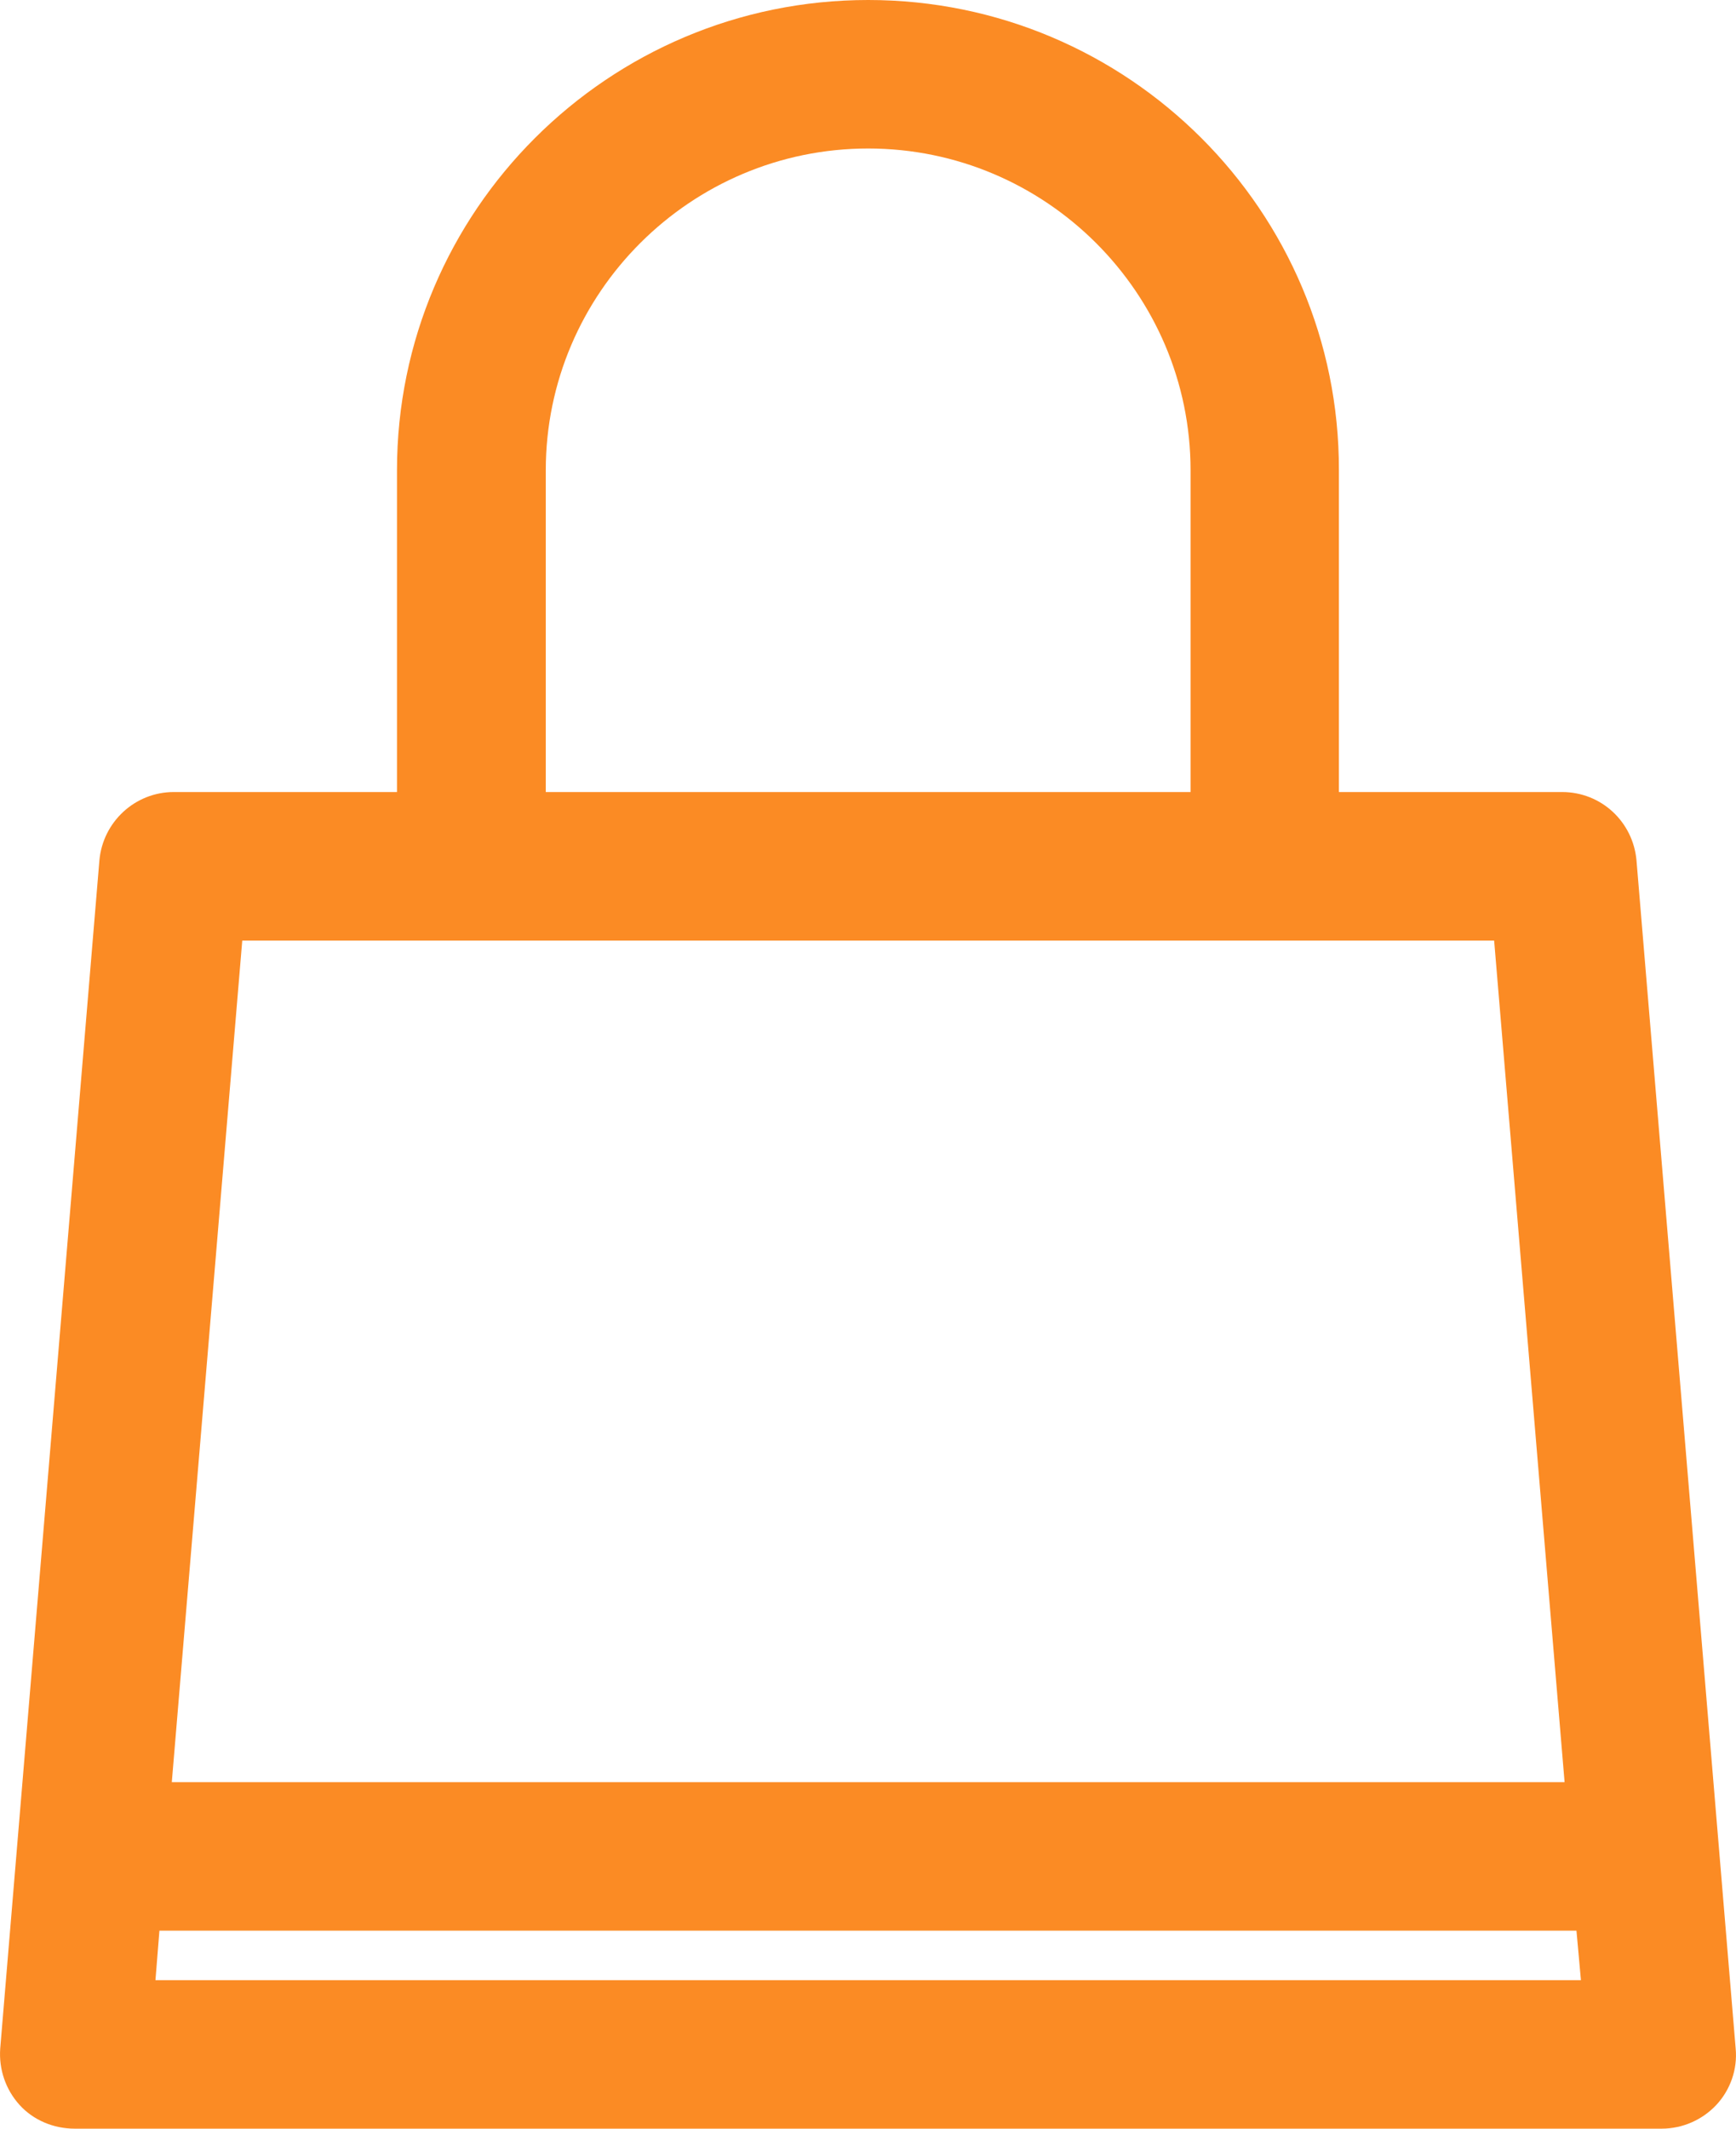 <svg width="31" height="38" viewBox="0 0 31 38" fill="none" xmlns="http://www.w3.org/2000/svg">
<path d="M15.503 0C10.862 0 7.089 3.765 7.089 8.395V14.139H3.103C2.413 14.139 1.837 14.67 1.775 15.359L0.004 36.568C-0.023 36.94 0.101 37.302 0.349 37.576C0.597 37.85 0.96 38 1.332 38H29.675C30.047 38 30.401 37.841 30.649 37.576C30.897 37.311 31.03 36.94 30.994 36.568L29.223 15.359C29.161 14.67 28.594 14.139 27.894 14.139H23.909V8.395C23.918 3.765 20.145 0 15.503 0ZM9.746 8.395C9.746 5.232 12.332 2.651 15.503 2.651C18.674 2.651 21.26 5.232 21.26 8.395V14.139H9.746V8.395ZM28.231 35.349H2.776L2.847 34.465H28.151L28.231 35.349ZM26.681 16.791L27.939 31.814H3.068L4.326 16.791H26.681Z" fill="#FB8B24"/>
</svg>
